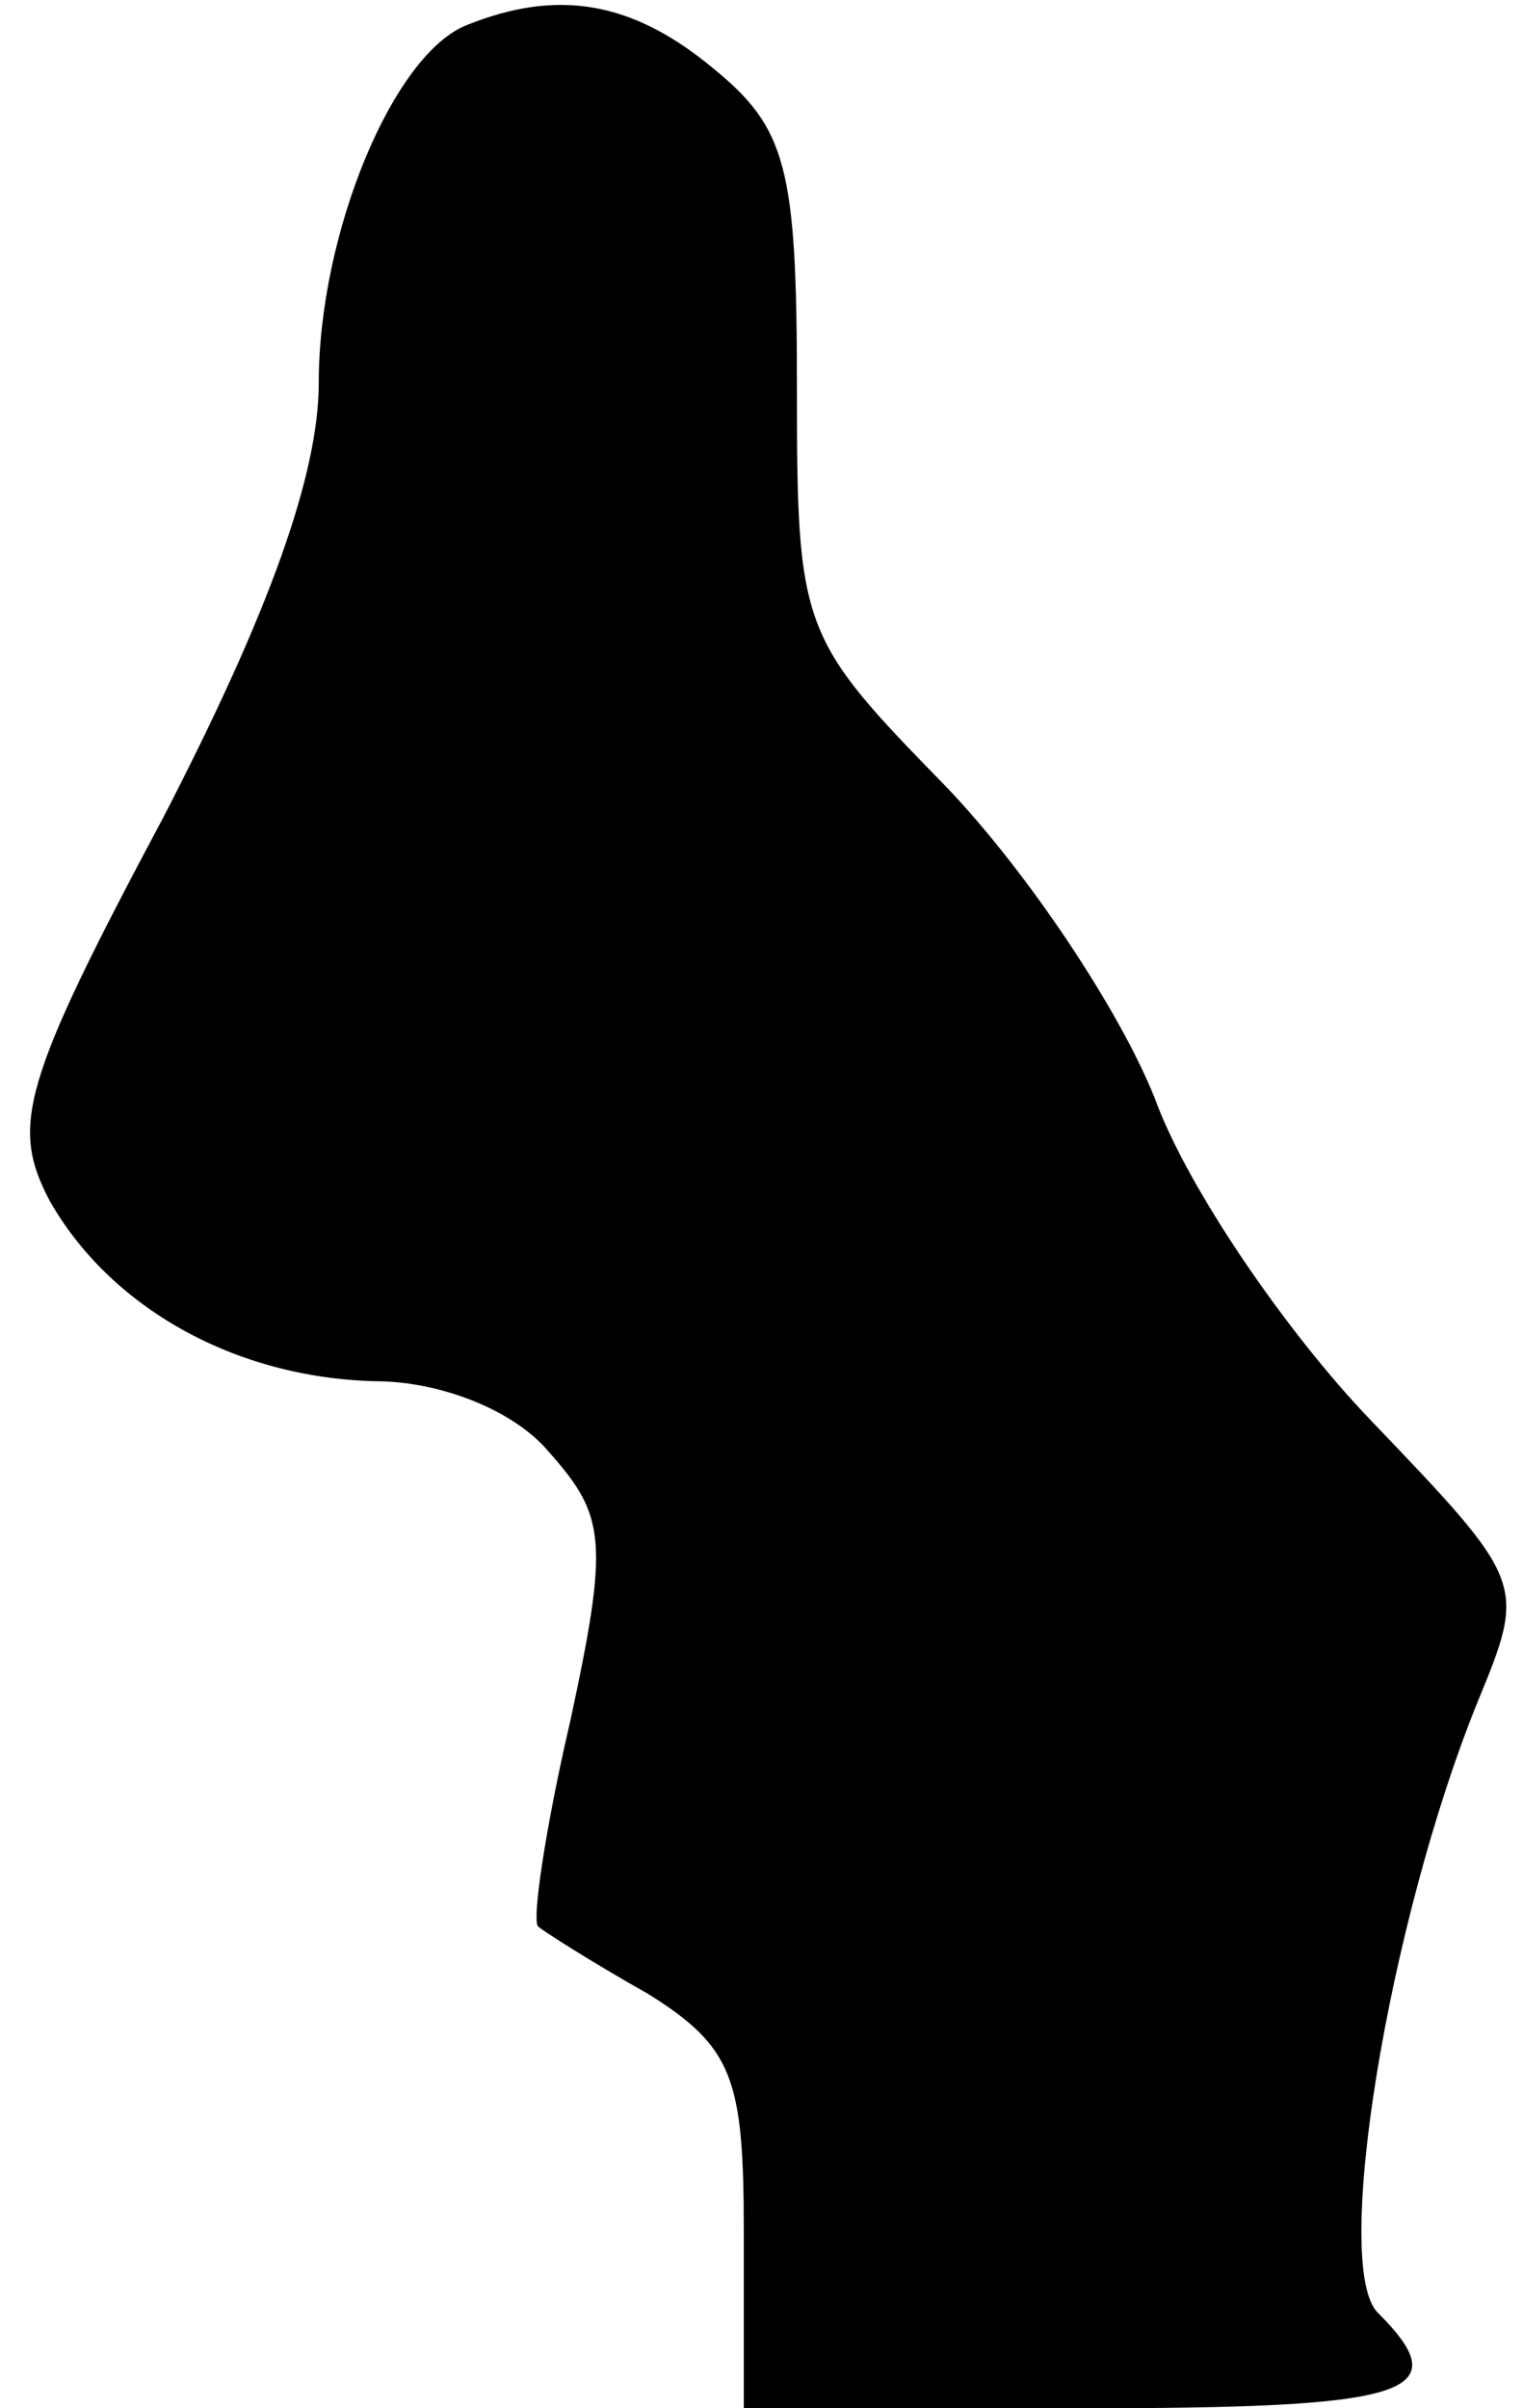 <?xml version="1.0" standalone="no"?>
<!DOCTYPE svg PUBLIC "-//W3C//DTD SVG 20010904//EN"
 "http://www.w3.org/TR/2001/REC-SVG-20010904/DTD/svg10.dtd">
<svg version="1.0" xmlns="http://www.w3.org/2000/svg"
 width="43pt" height="68pt" viewBox="0 0 43 68"
 preserveAspectRatio="xMidYMid meet">
<g transform="translate(0,68) scale(0.1,-0.1)"
fill="#000000" stroke="none">
<path fill="#000000" stroke="none" d="M132 673 c-21 -8 -42 -59 -42 -101 0
-26 -14 -65 -44 -123 -40 -75 -43 -87 -32 -108 17 -30 52 -50 92 -51 18 0 39
-8 49 -20 16 -18 17 -25 6 -76 -7 -30 -11 -57 -9 -58 1 -1 15 -10 31 -19 24
-15 27 -24 27 -67 l0 -50 95 0 c93 0 107 4 84 27 -13 13 3 110 28 172 14 34
14 34 -30 80 -24 25 -52 66 -61 91 -10 25 -36 64 -59 88 -41 42 -42 44 -42
113 0 62 -3 73 -24 90 -23 19 -44 22 -69 12z"/>
</g>
</svg>
